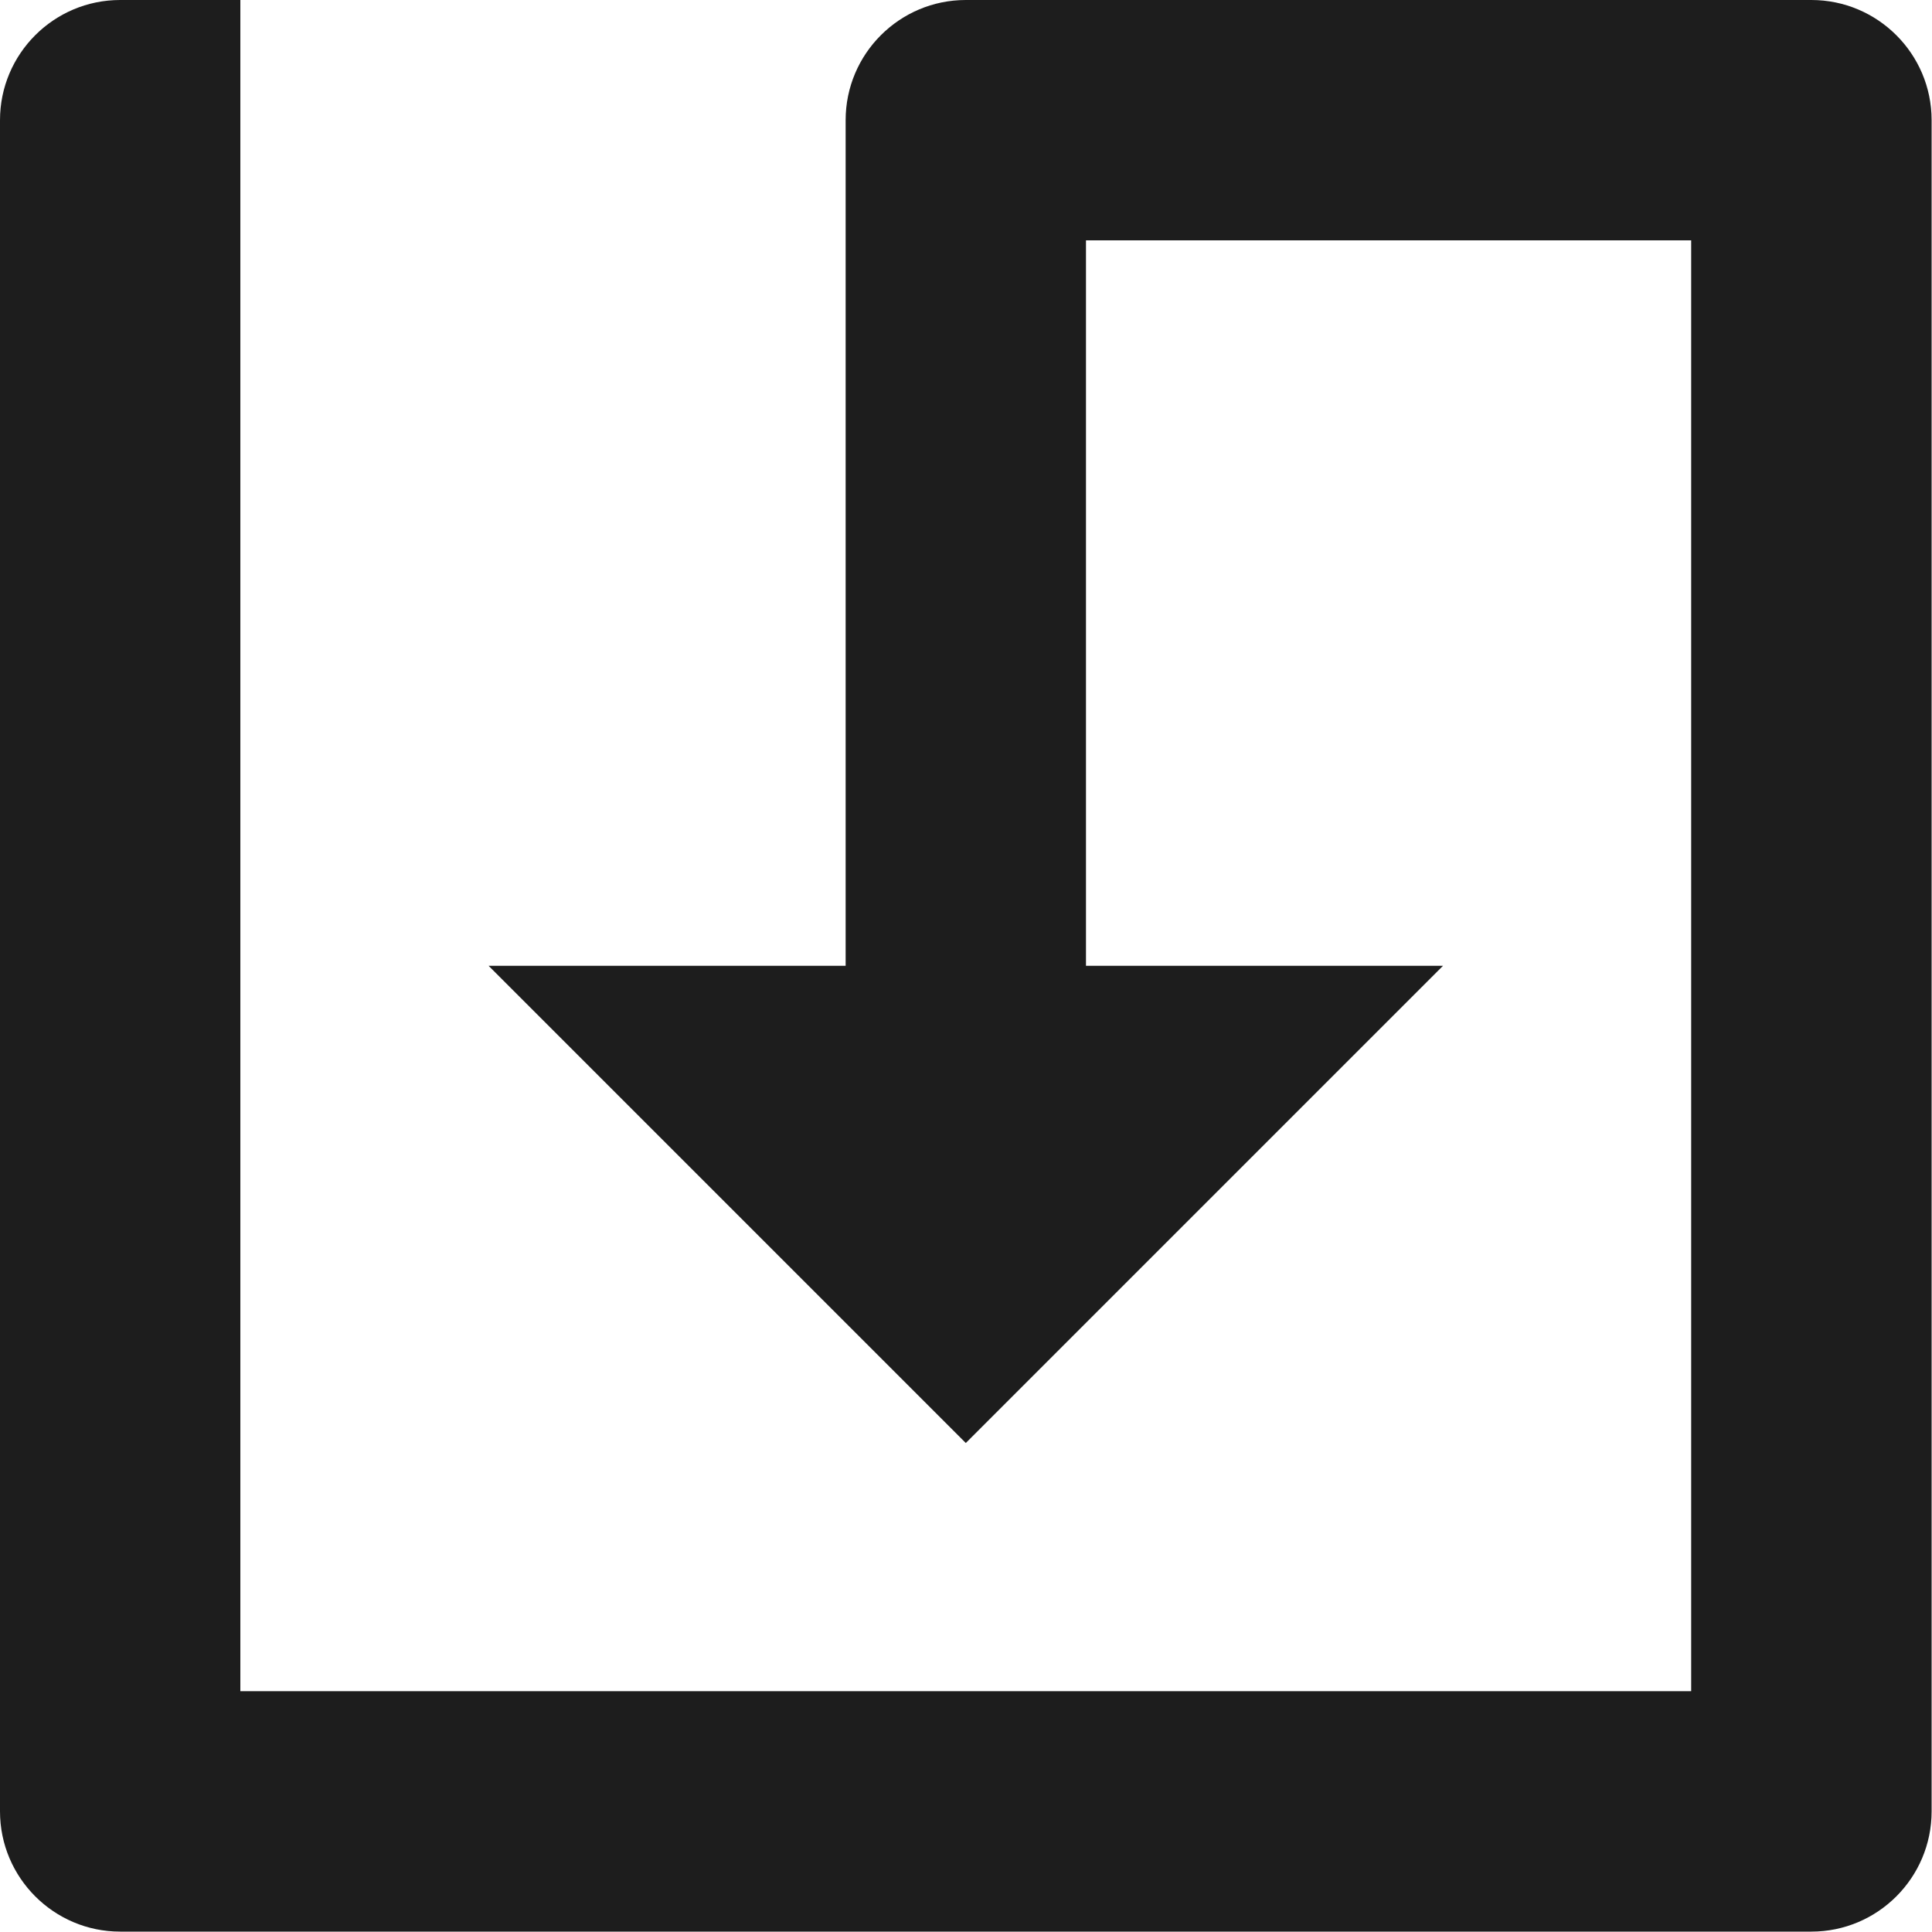 <?xml version="1.0" encoding="UTF-8" standalone="no"?><!DOCTYPE svg PUBLIC "-//W3C//DTD SVG 1.1//EN" "http://www.w3.org/Graphics/SVG/1.1/DTD/svg11.dtd"><svg width="100%" height="100%" viewBox="0 0 20 20" version="1.1" xmlns="http://www.w3.org/2000/svg" xmlns:xlink="http://www.w3.org/1999/xlink" xml:space="preserve" style="fill-rule:evenodd;clip-rule:evenodd;stroke-linejoin:round;stroke-miterlimit:1.414;"><path d="M1.244,0l1.244,0l0,19.996l-1.244,0c-0.686,0 -1.244,-0.558 -1.244,-1.245l0,-17.507c0,-0.686 0.557,-1.244 1.244,-1.244Zm7.51,9.998l0,-8.754c0,-0.686 0.557,-1.244 1.244,-1.244l8.753,0c0.687,0 1.245,0.558 1.245,1.244l0,17.507c0,0.687 -0.558,1.245 -1.245,1.245l-1.244,0l-15.019,0l0,-2.489l15.019,0l0,-15.019l-6.265,0l0,7.51l3.696,0l-4.94,4.94l-4.94,-4.94l3.696,0Z" style="fill:#1d1d1d;"/></svg>